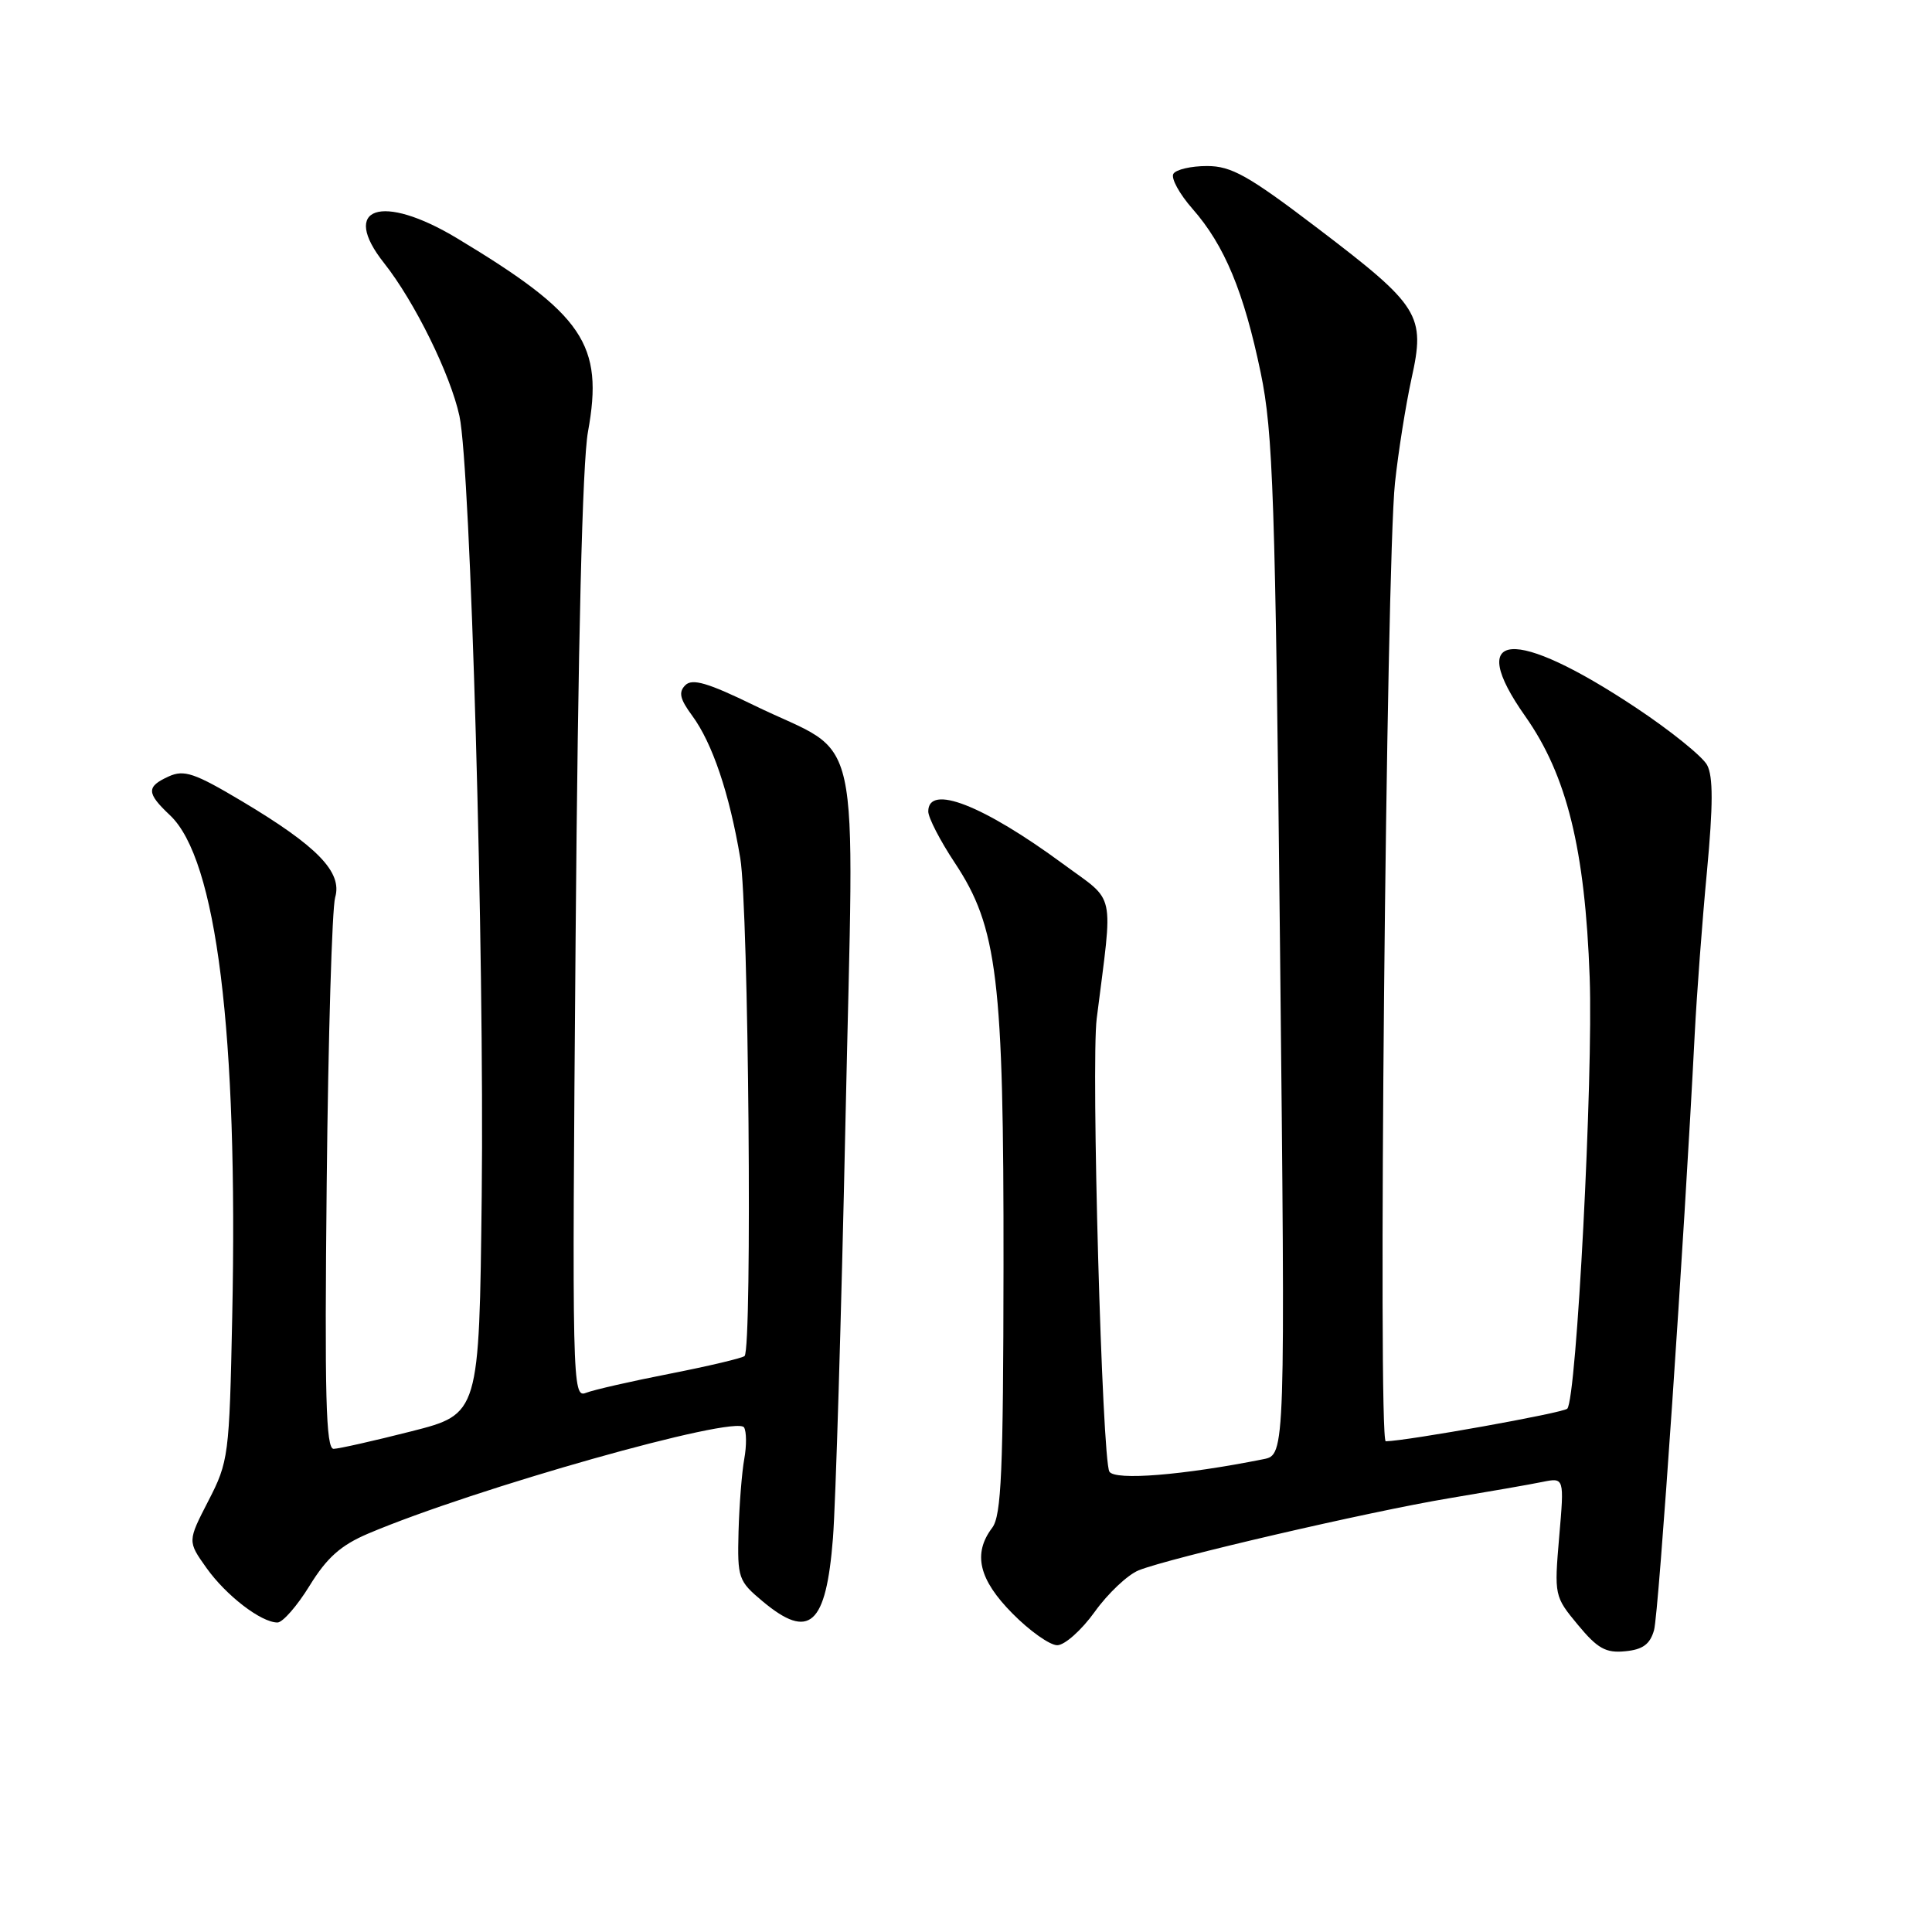 <?xml version="1.0" encoding="UTF-8" standalone="no"?>
<!DOCTYPE svg PUBLIC "-//W3C//DTD SVG 1.1//EN" "http://www.w3.org/Graphics/SVG/1.1/DTD/svg11.dtd" >
<svg xmlns="http://www.w3.org/2000/svg" xmlns:xlink="http://www.w3.org/1999/xlink" version="1.1" viewBox="0 0 256 256">
 <g >
 <path fill="currentColor"
d=" M 219.17 216.00 C 219.79 213.82 223.15 164.59 224.56 137.00 C 224.83 131.78 225.55 122.09 226.18 115.47 C 227.00 106.67 227.01 102.88 226.20 101.37 C 225.59 100.24 221.36 96.82 216.80 93.79 C 200.55 82.99 194.05 83.50 202.12 94.93 C 207.61 102.73 210.03 112.51 210.64 129.50 C 211.12 142.74 208.90 185.43 207.67 186.66 C 207.11 187.22 186.56 190.91 183.62 190.98 C 182.56 191.00 183.68 74.96 184.84 64.00 C 185.28 59.88 186.27 53.66 187.03 50.18 C 188.90 41.75 188.16 40.57 174.60 30.25 C 165.40 23.25 163.17 22.00 159.93 22.00 C 157.84 22.00 155.83 22.46 155.48 23.03 C 155.13 23.60 156.27 25.69 158.02 27.68 C 162.26 32.50 164.82 38.67 167.05 49.39 C 168.69 57.28 168.98 65.77 169.61 125.52 C 170.32 192.77 170.32 192.77 167.41 193.35 C 156.76 195.48 147.74 196.20 147.00 195.00 C 146.03 193.42 144.56 141.02 145.32 134.96 C 147.50 117.66 147.94 119.69 140.87 114.48 C 130.27 106.68 123.00 103.84 123.00 107.52 C 123.00 108.35 124.58 111.41 126.51 114.32 C 132.18 122.86 133.01 129.68 132.97 167.84 C 132.94 194.97 132.69 200.83 131.47 202.44 C 128.88 205.87 129.69 209.29 134.16 213.80 C 136.44 216.11 139.11 218.00 140.09 218.00 C 141.07 218.00 143.31 216.01 145.06 213.57 C 146.80 211.14 149.42 208.67 150.87 208.08 C 154.93 206.44 181.38 200.30 192.00 198.53 C 197.22 197.66 202.80 196.69 204.39 196.36 C 207.28 195.78 207.28 195.78 206.60 203.64 C 205.94 211.41 205.96 211.54 209.08 215.30 C 211.68 218.44 212.78 219.06 215.35 218.80 C 217.68 218.58 218.64 217.87 219.17 216.00 Z  M 41.02 210.12 C 43.31 206.40 45.15 204.76 48.76 203.22 C 62.87 197.23 97.53 187.44 98.59 189.14 C 98.92 189.68 98.94 191.56 98.62 193.31 C 98.30 195.07 97.96 199.40 97.86 202.94 C 97.70 209.12 97.83 209.49 101.06 212.19 C 107.25 217.36 109.46 215.38 110.37 203.82 C 110.73 199.24 111.48 174.35 112.03 148.50 C 113.18 94.42 114.53 100.58 99.96 93.48 C 93.79 90.47 91.73 89.87 90.81 90.79 C 89.88 91.72 90.09 92.62 91.71 94.82 C 94.39 98.45 96.65 105.14 98.09 113.71 C 99.20 120.35 99.70 178.63 98.66 179.68 C 98.38 179.95 93.96 181.00 88.83 182.01 C 83.70 183.01 78.66 184.16 77.64 184.56 C 75.83 185.28 75.79 183.49 76.27 124.40 C 76.59 85.11 77.17 61.27 77.91 57.21 C 80.02 45.63 77.34 41.67 60.56 31.57 C 50.55 25.55 45.01 27.44 50.90 34.87 C 54.93 39.96 59.69 49.62 60.88 55.13 C 62.36 61.95 64.19 126.38 63.83 158.44 C 63.50 187.37 63.50 187.37 54.50 189.66 C 49.55 190.92 44.92 191.96 44.21 191.98 C 43.18 192.00 43.00 185.01 43.29 156.75 C 43.49 137.36 44.00 120.34 44.41 118.91 C 45.39 115.56 42.05 112.12 32.03 106.15 C 25.77 102.42 24.39 101.96 22.36 102.88 C 19.37 104.24 19.40 105.08 22.52 108.02 C 28.70 113.82 31.56 136.89 30.77 174.50 C 30.39 192.91 30.29 193.67 27.61 198.87 C 24.85 204.23 24.85 204.23 27.35 207.75 C 29.95 211.41 34.59 214.98 36.76 214.99 C 37.45 215.00 39.37 212.80 41.02 210.12 Z "/>
</g>
</svg>